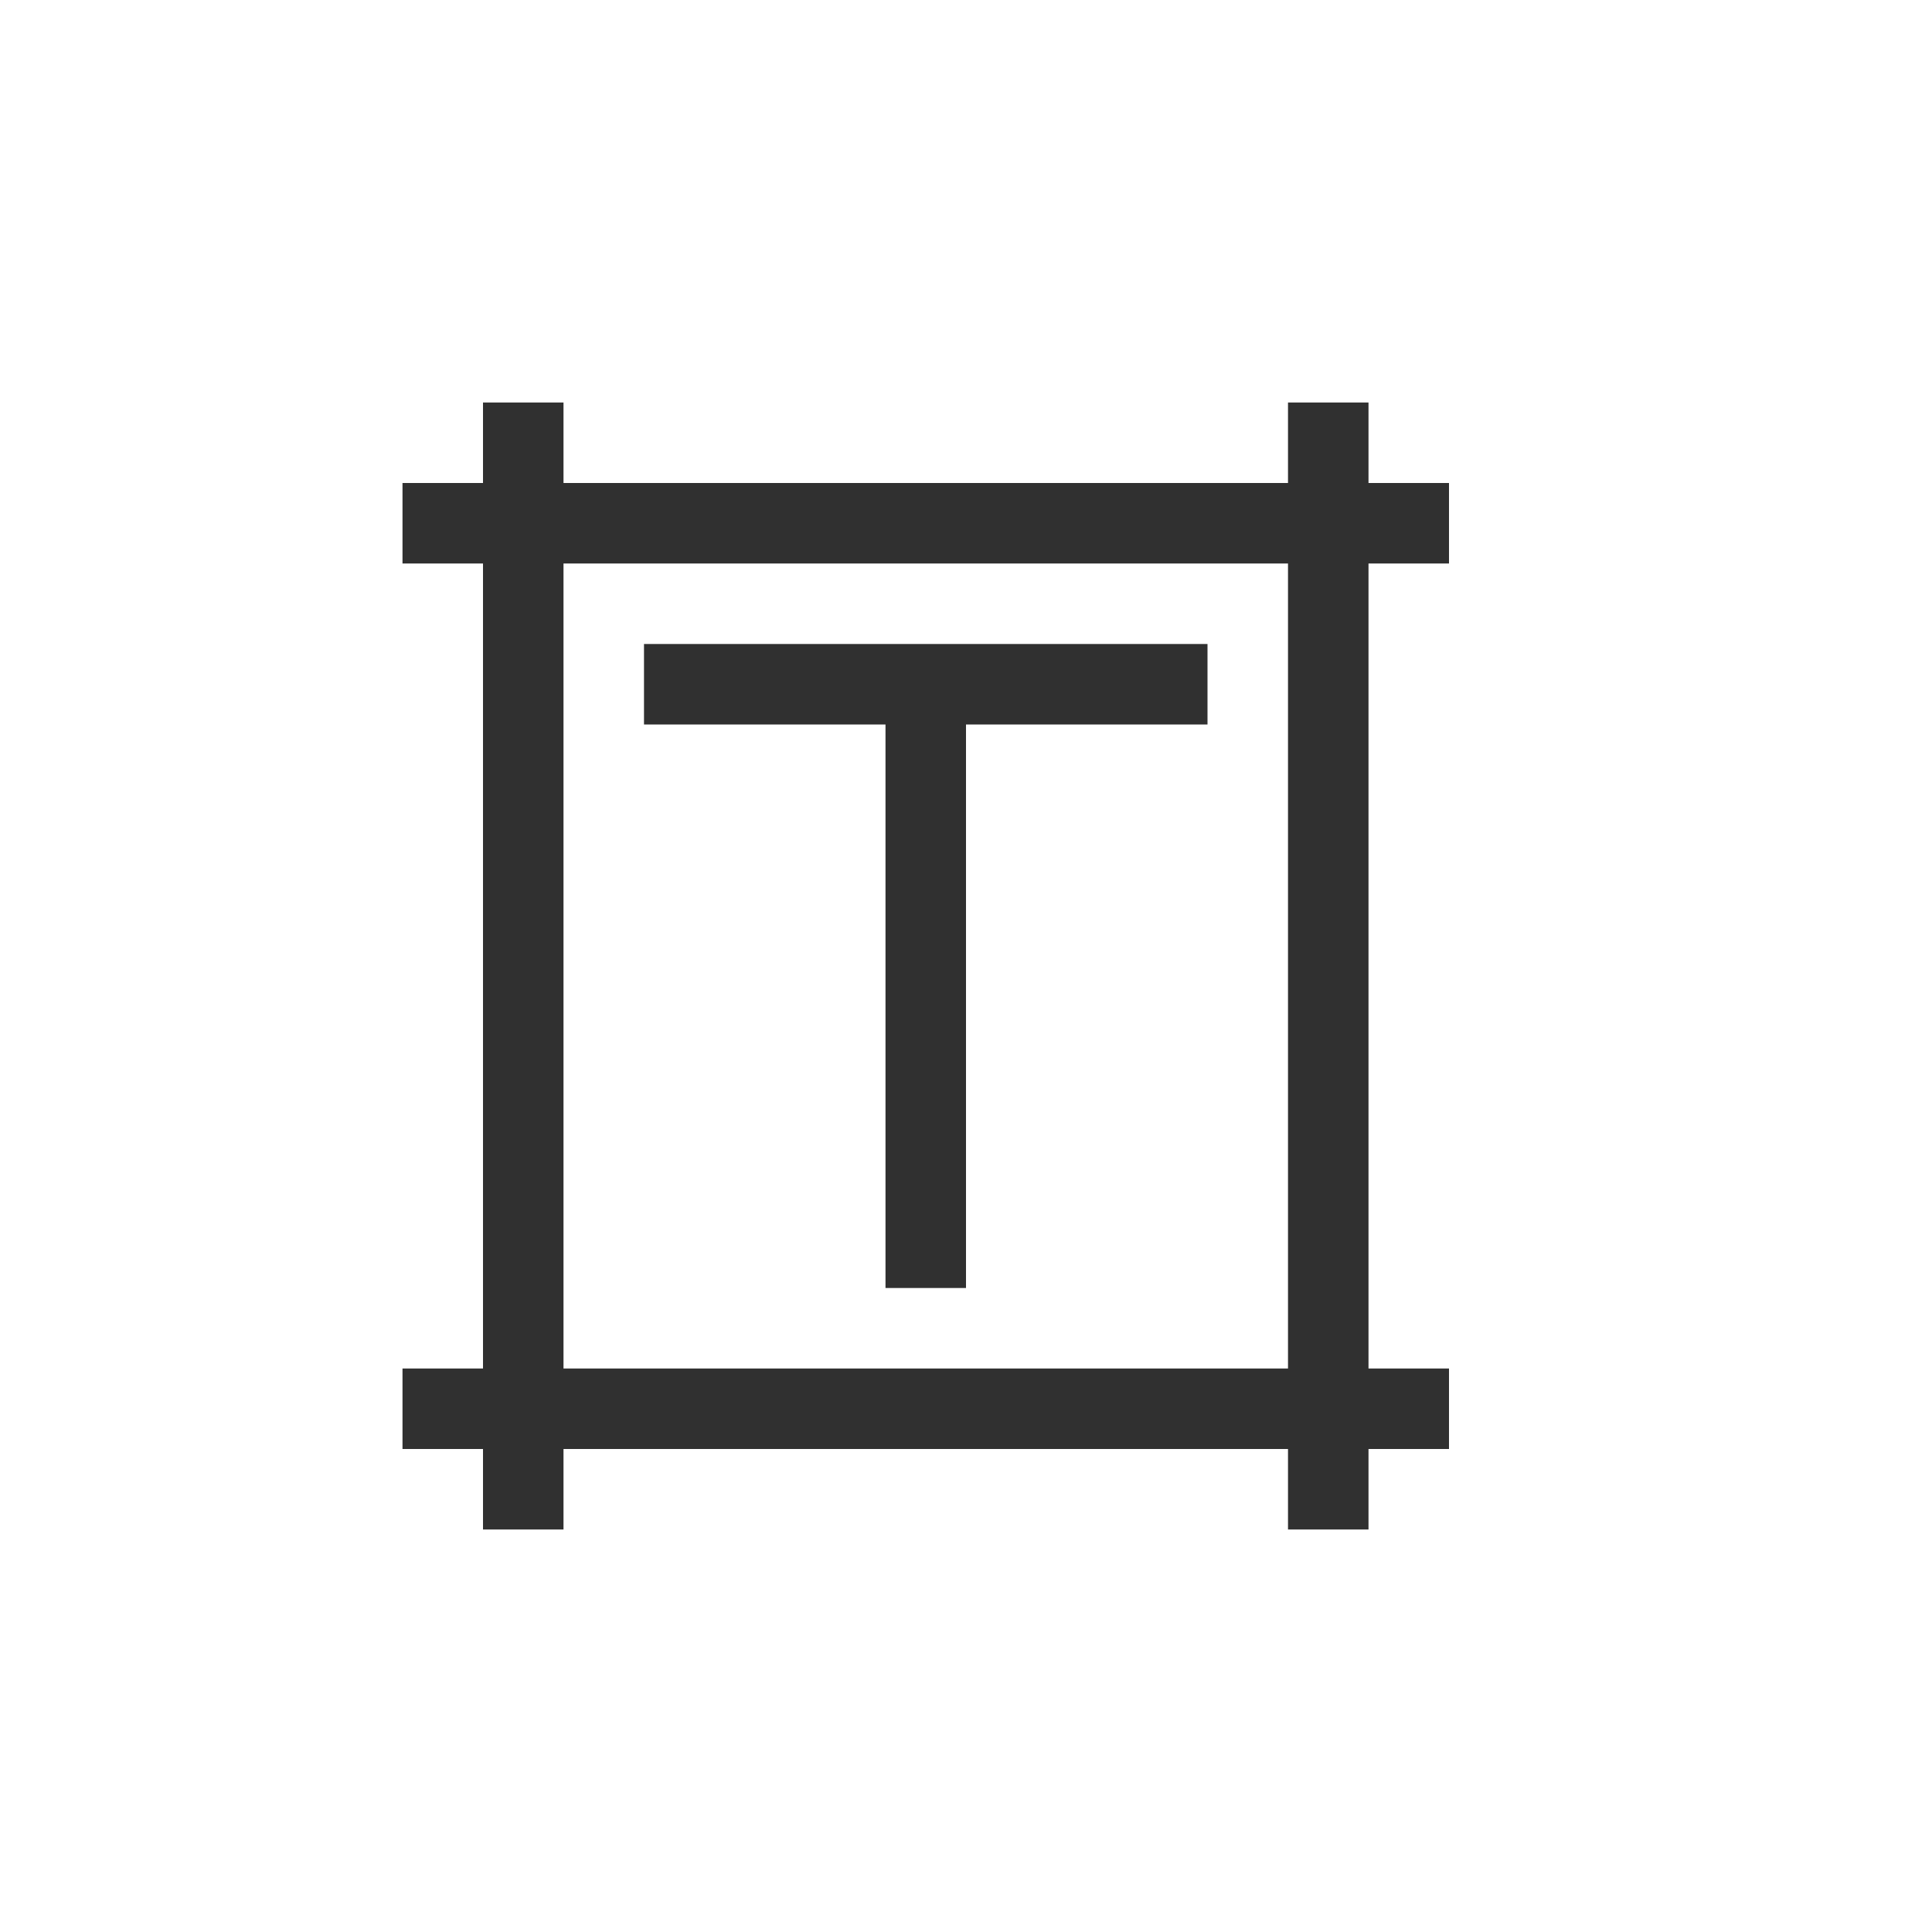 <?xml version="1.0" encoding="UTF-8"?>
<svg width="24px" height="24px" viewBox="0 0 24 24" version="1.1" xmlns="http://www.w3.org/2000/svg" xmlns:xlink="http://www.w3.org/1999/xlink">
    <!-- Generator: Sketch 51.3 (57544) - http://www.bohemiancoding.com/sketch -->
    <title>insert-text-frame</title>
    <desc>Created with Sketch.</desc>
    <defs></defs>
    <g id="insert-text-frame" stroke="none" stroke-width="1" fill="none" fill-rule="evenodd">
        <path d="M6,5 L7,5 L7,6 L16,6 L16,5 L17,5 L17,6 L18,6 L18,7 L17,7 L17,17 L18,17 L18,18 L17,18 L17,19 L16,19 L16,18 L7,18 L7,19 L6,19 L6,18 L5,18 L5,17 L6,17 L6,7 L5,7 L5,6 L6,6 L6,5 Z M7,7 L7,17 L16,17 L16,7 L7,7 Z" id="Combined-Shape" fill="#303030" fill-rule="nonzero"></path>
        <polygon id="Path" fill="#303030" fill-rule="nonzero" points="8 8 8 9 11 9 11 16 12 16 12 9 15 9 15 8"></polygon>
    </g>
</svg>